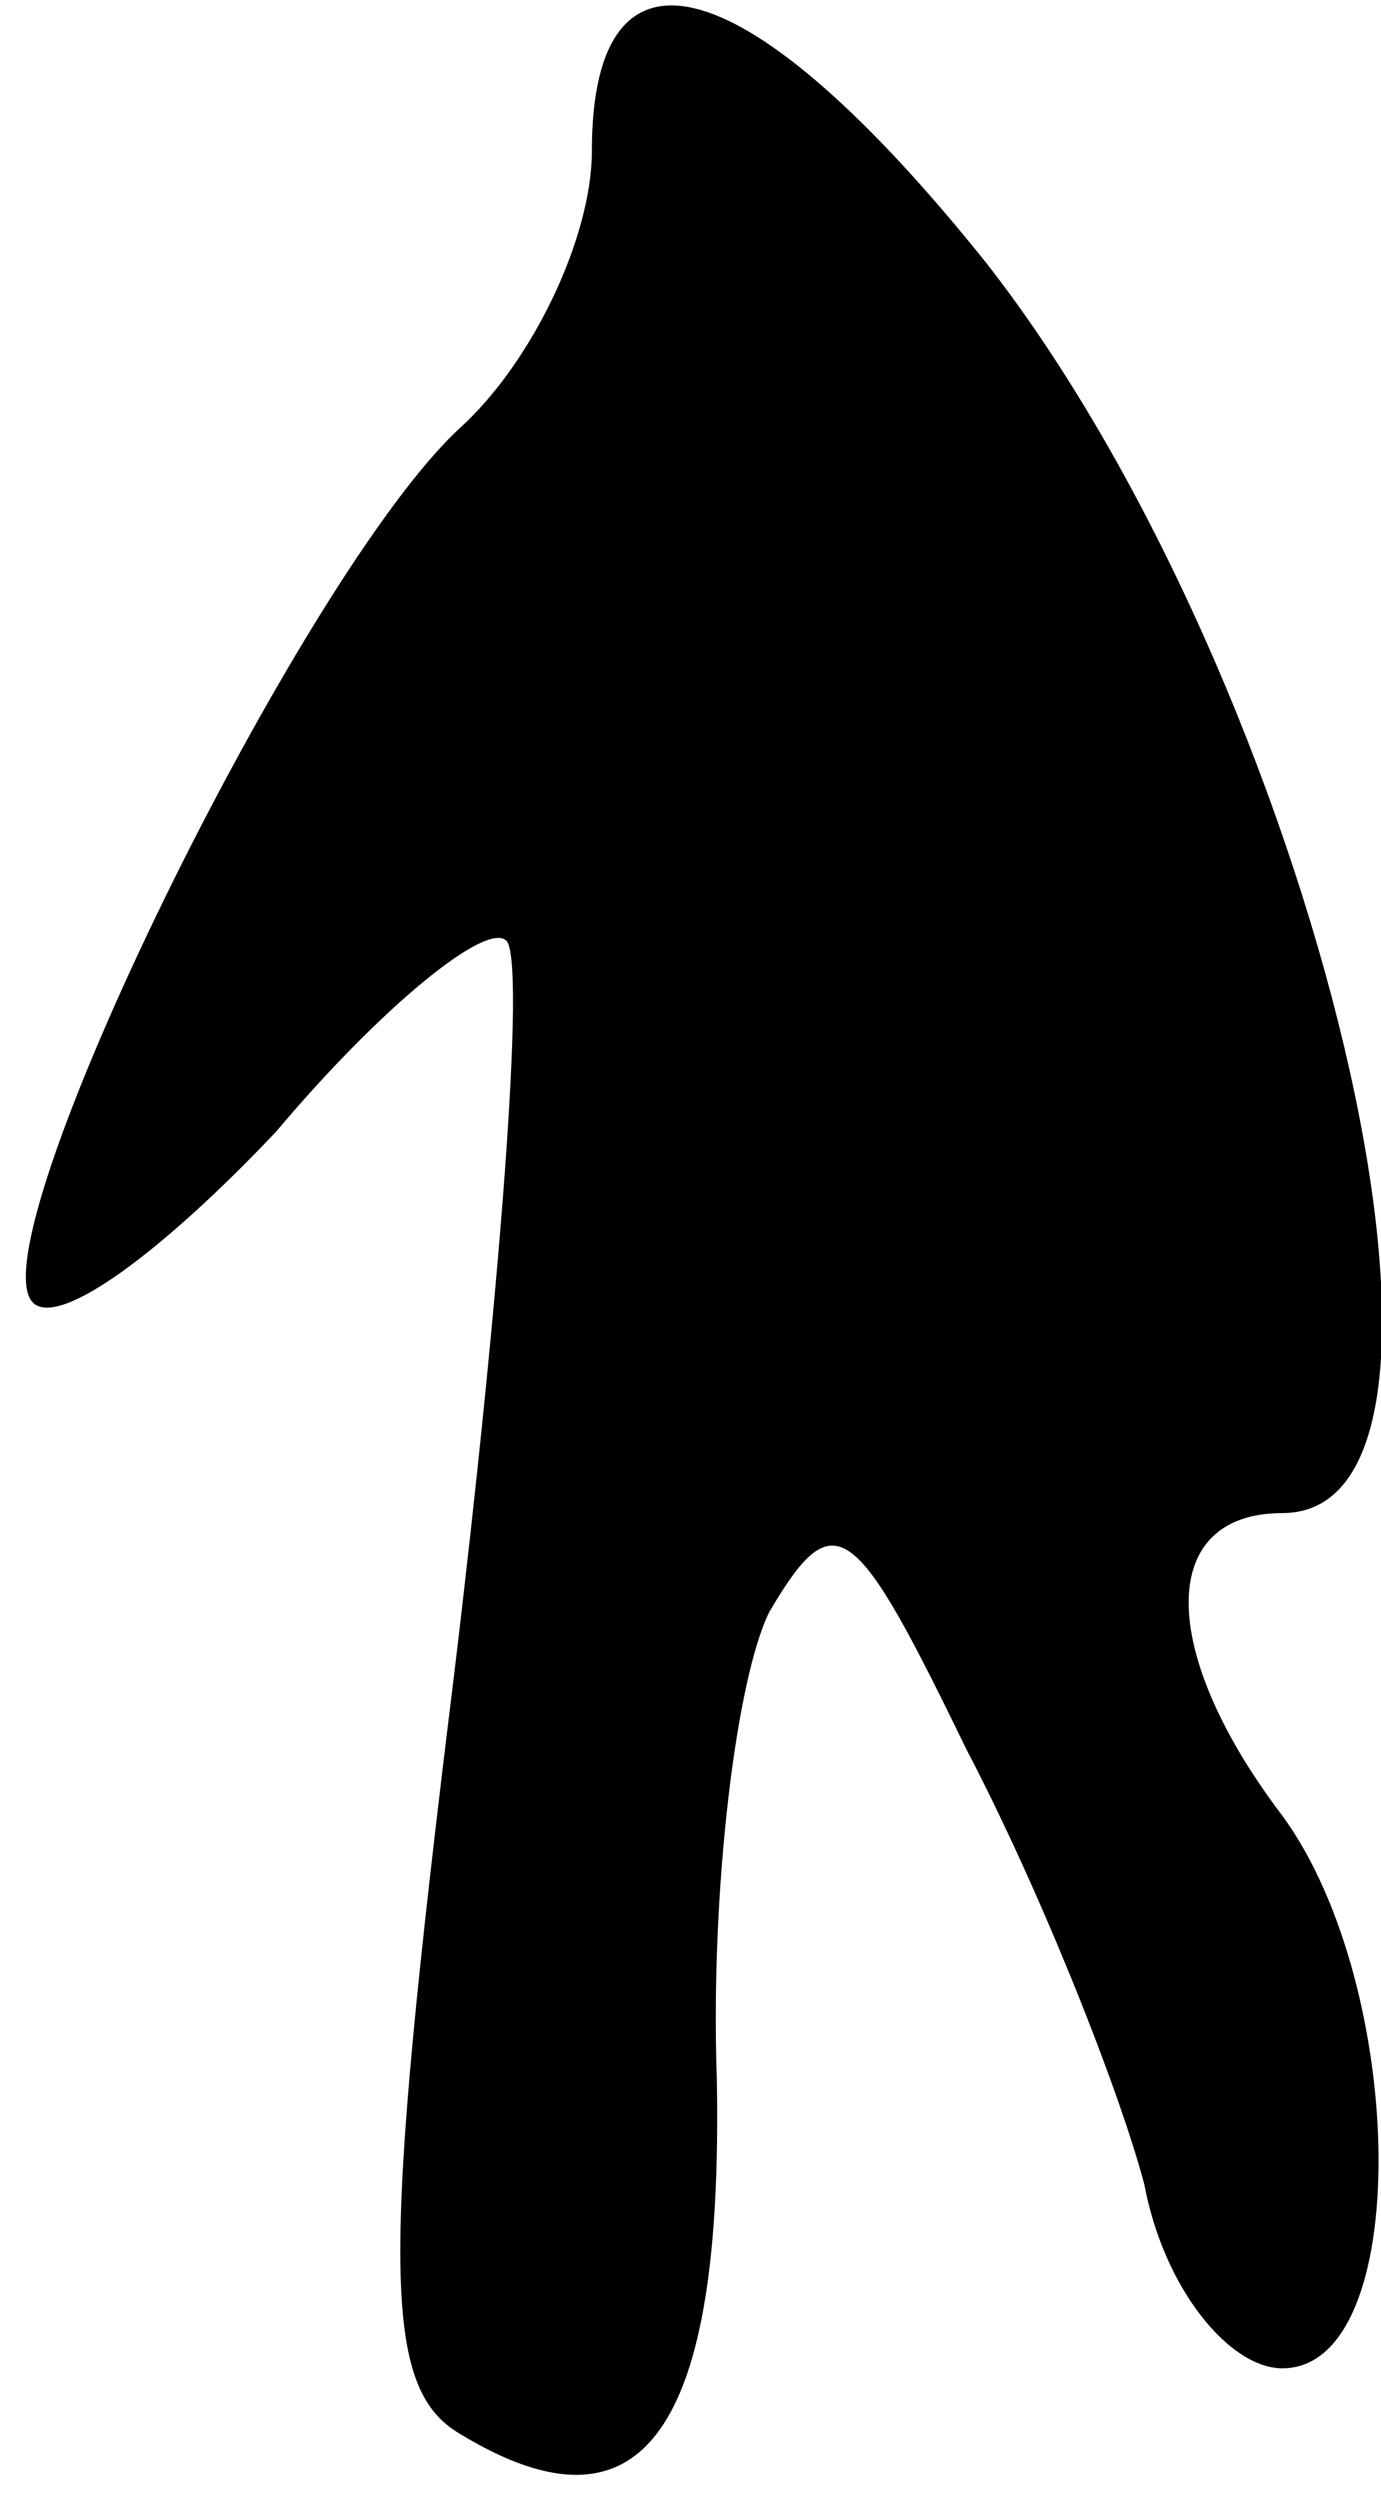 <?xml version="1.0" standalone="no"?>
<!DOCTYPE svg PUBLIC "-//W3C//DTD SVG 20010904//EN"
 "http://www.w3.org/TR/2001/REC-SVG-20010904/DTD/svg10.dtd">
<svg version="1.0" xmlns="http://www.w3.org/2000/svg"
 width="21pt" height="38pt" viewBox="0 0 21 38"
 preserveAspectRatio="xMidYMid meet">
<g transform="translate(0,38) scale(0.1,-0.1)"
fill="#000000" stroke="none">
<path fill="#000000" stroke="none" d="M90 357 c0 -13 -9 -32 -20 -42 -24 -22
-74 -124 -65 -133 4 -4 20 8 37 26 16 19 32 32 35 29 3 -3 -1 -54 -8 -112 -11
-89 -11 -108 1 -115 28 -17 40 1 39 54 -1 29 3 61 8 71 10 17 13 14 30 -21 11
-21 23 -51 27 -66 3 -16 13 -28 21 -28 20 0 19 58 0 84 -19 25 -19 46 0 46 35
0 5 126 -45 190 -36 45 -60 52 -60 17z"/>
</g>
</svg>
